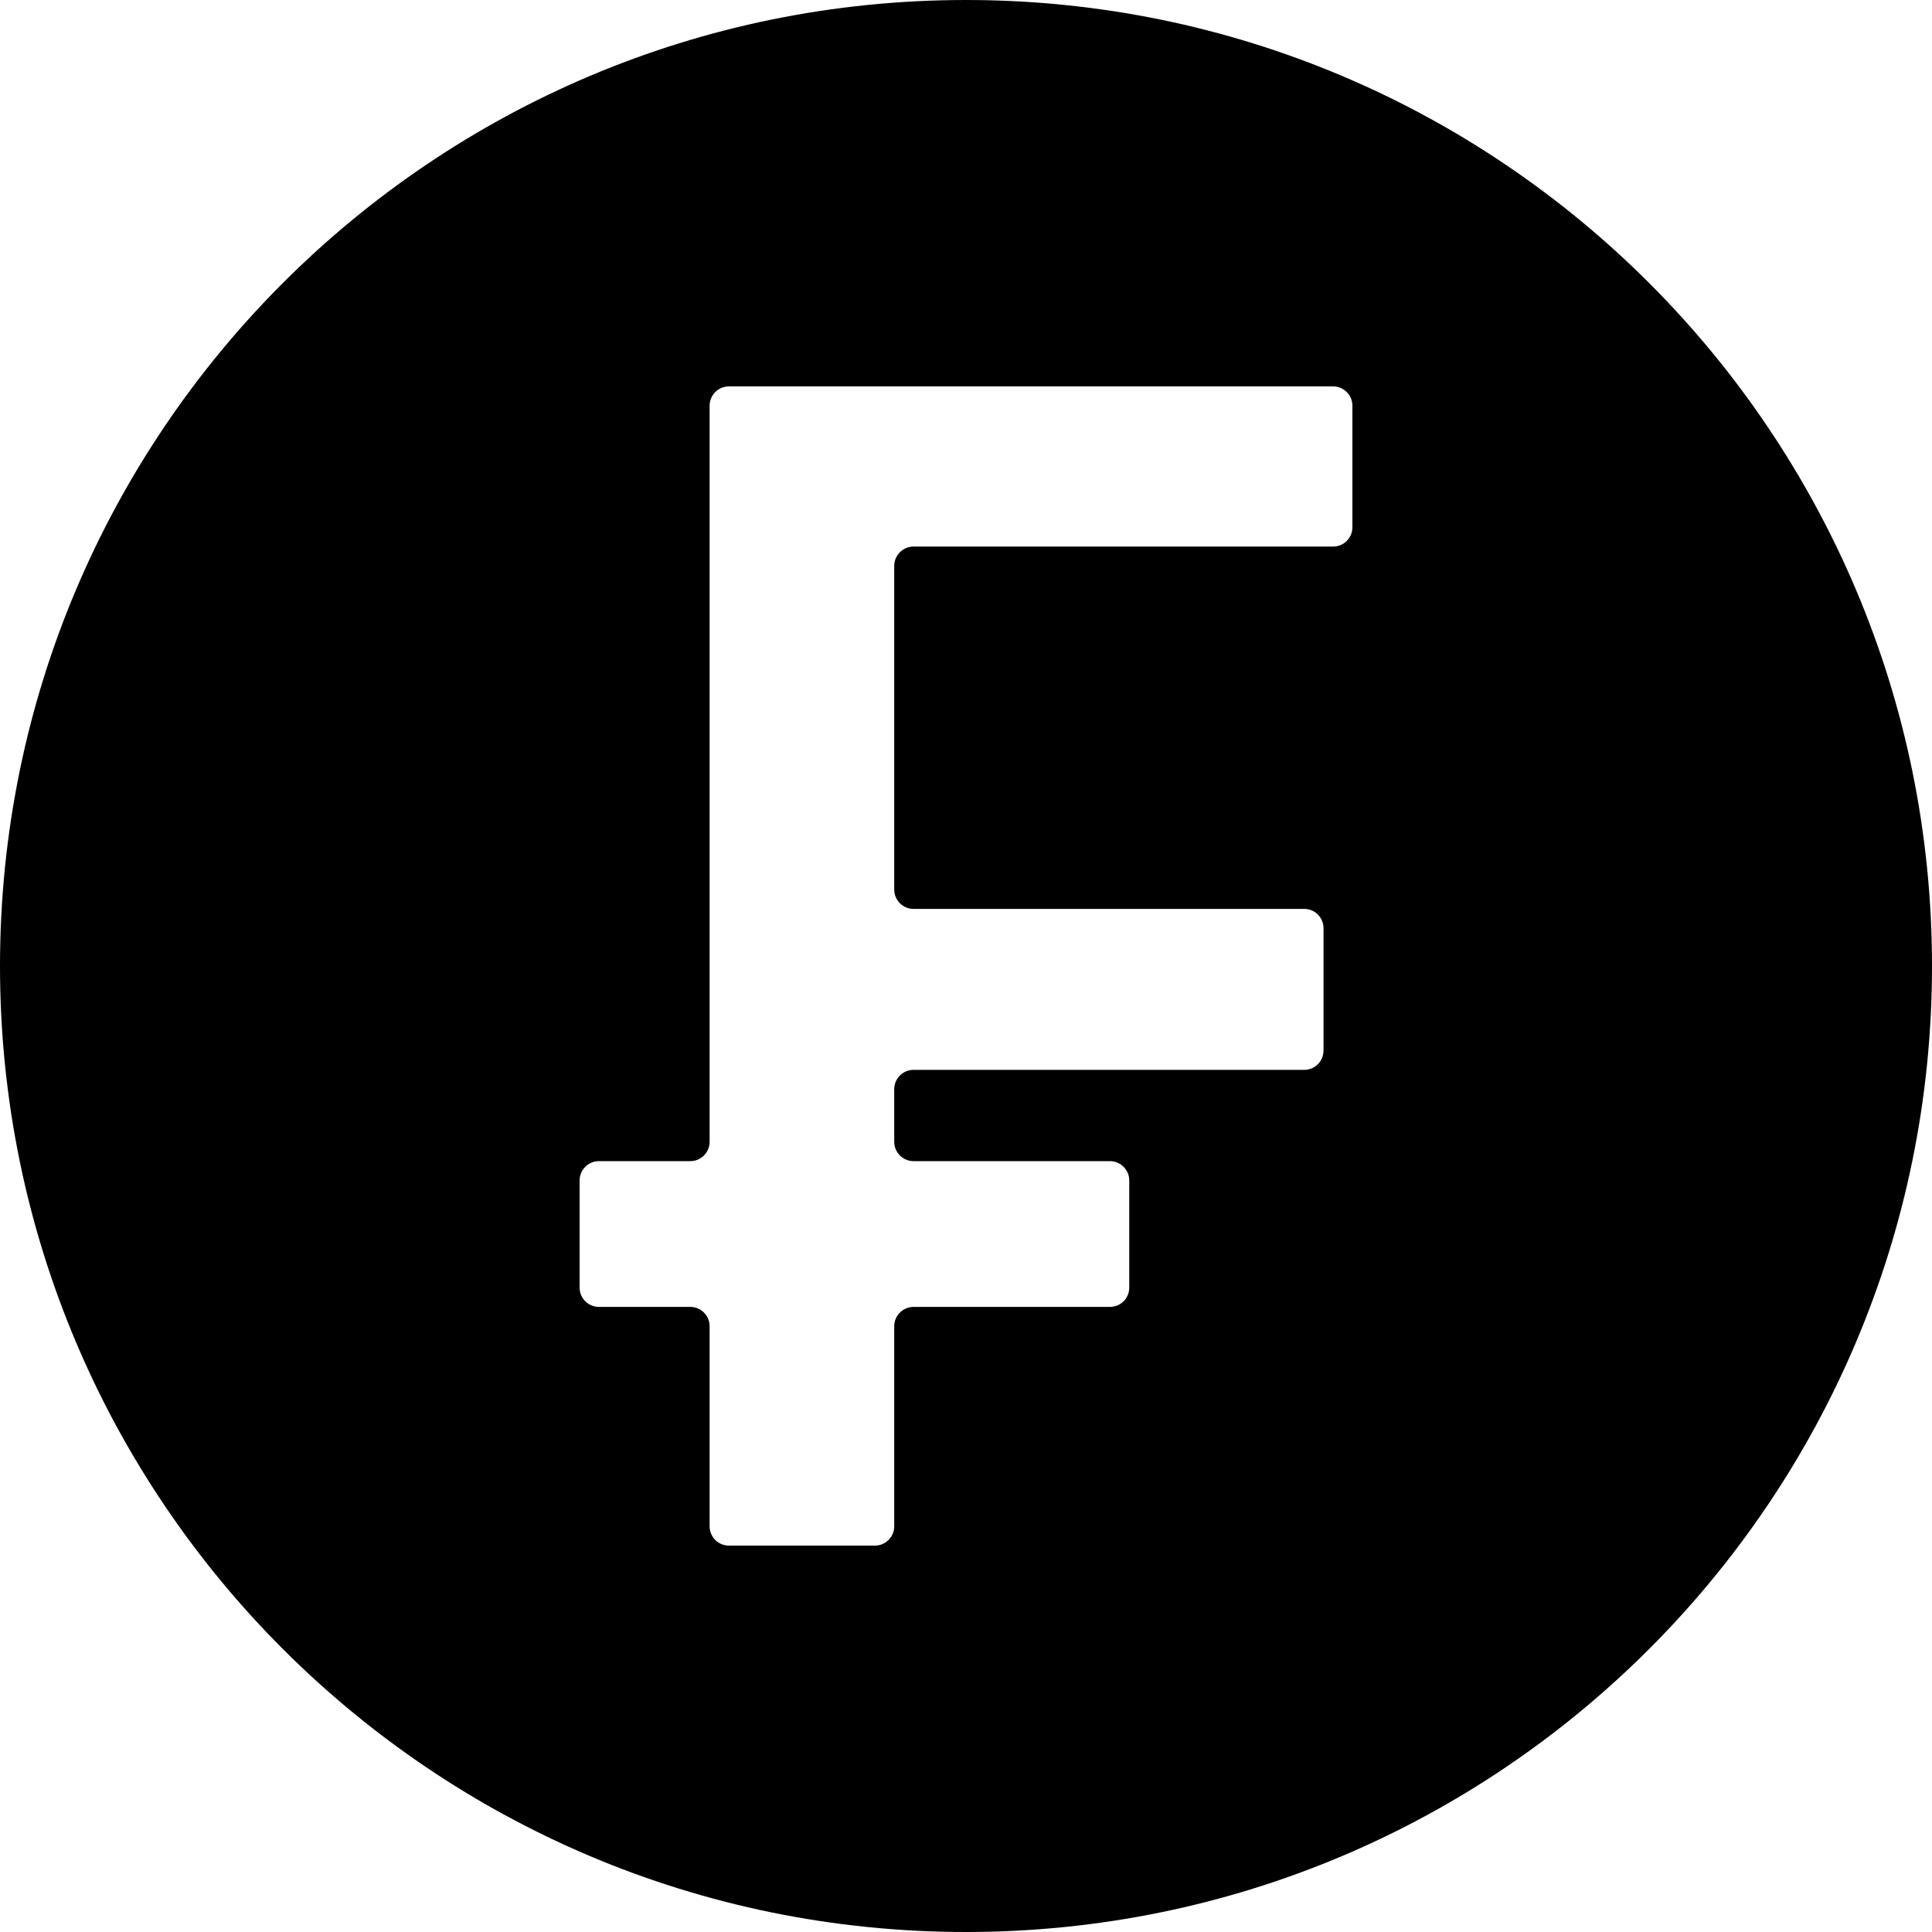 <svg viewBox="0 0 20 20" xmlns="http://www.w3.org/2000/svg" id="icon">
  <path fill-rule="evenodd" d="M10 20C15.523 20 20 15.523 20 10C20 4.477 15.523 0 10 0C4.477 0 0 4.477 0 10C0 15.523 4.477 20 10 20ZM14 5.458C14 5.569 13.911 5.658 13.8 5.658H9.457C9.347 5.658 9.257 5.748 9.257 5.858V9.209C9.257 9.319 9.347 9.409 9.457 9.409H13.502C13.612 9.409 13.701 9.498 13.701 9.609V10.875C13.701 10.986 13.612 11.075 13.502 11.075H9.457C9.347 11.075 9.257 11.165 9.257 11.275V11.82C9.257 11.931 9.347 12.02 9.457 12.02H11.49C11.601 12.02 11.69 12.11 11.69 12.22V13.329C11.69 13.44 11.601 13.529 11.49 13.529H9.457C9.347 13.529 9.257 13.619 9.257 13.729V15.8C9.257 15.911 9.167 16 9.057 16H7.546C7.435 16 7.346 15.911 7.346 15.8V13.729C7.346 13.619 7.256 13.529 7.146 13.529H6.2C6.09 13.529 6 13.44 6 13.329V12.22C6 12.11 6.09 12.02 6.2 12.02H7.146C7.256 12.02 7.346 11.931 7.346 11.82V4.2C7.346 4.09 7.435 4 7.546 4H13.8C13.911 4 14 4.09 14 4.2V5.458Z"/>
</svg>
